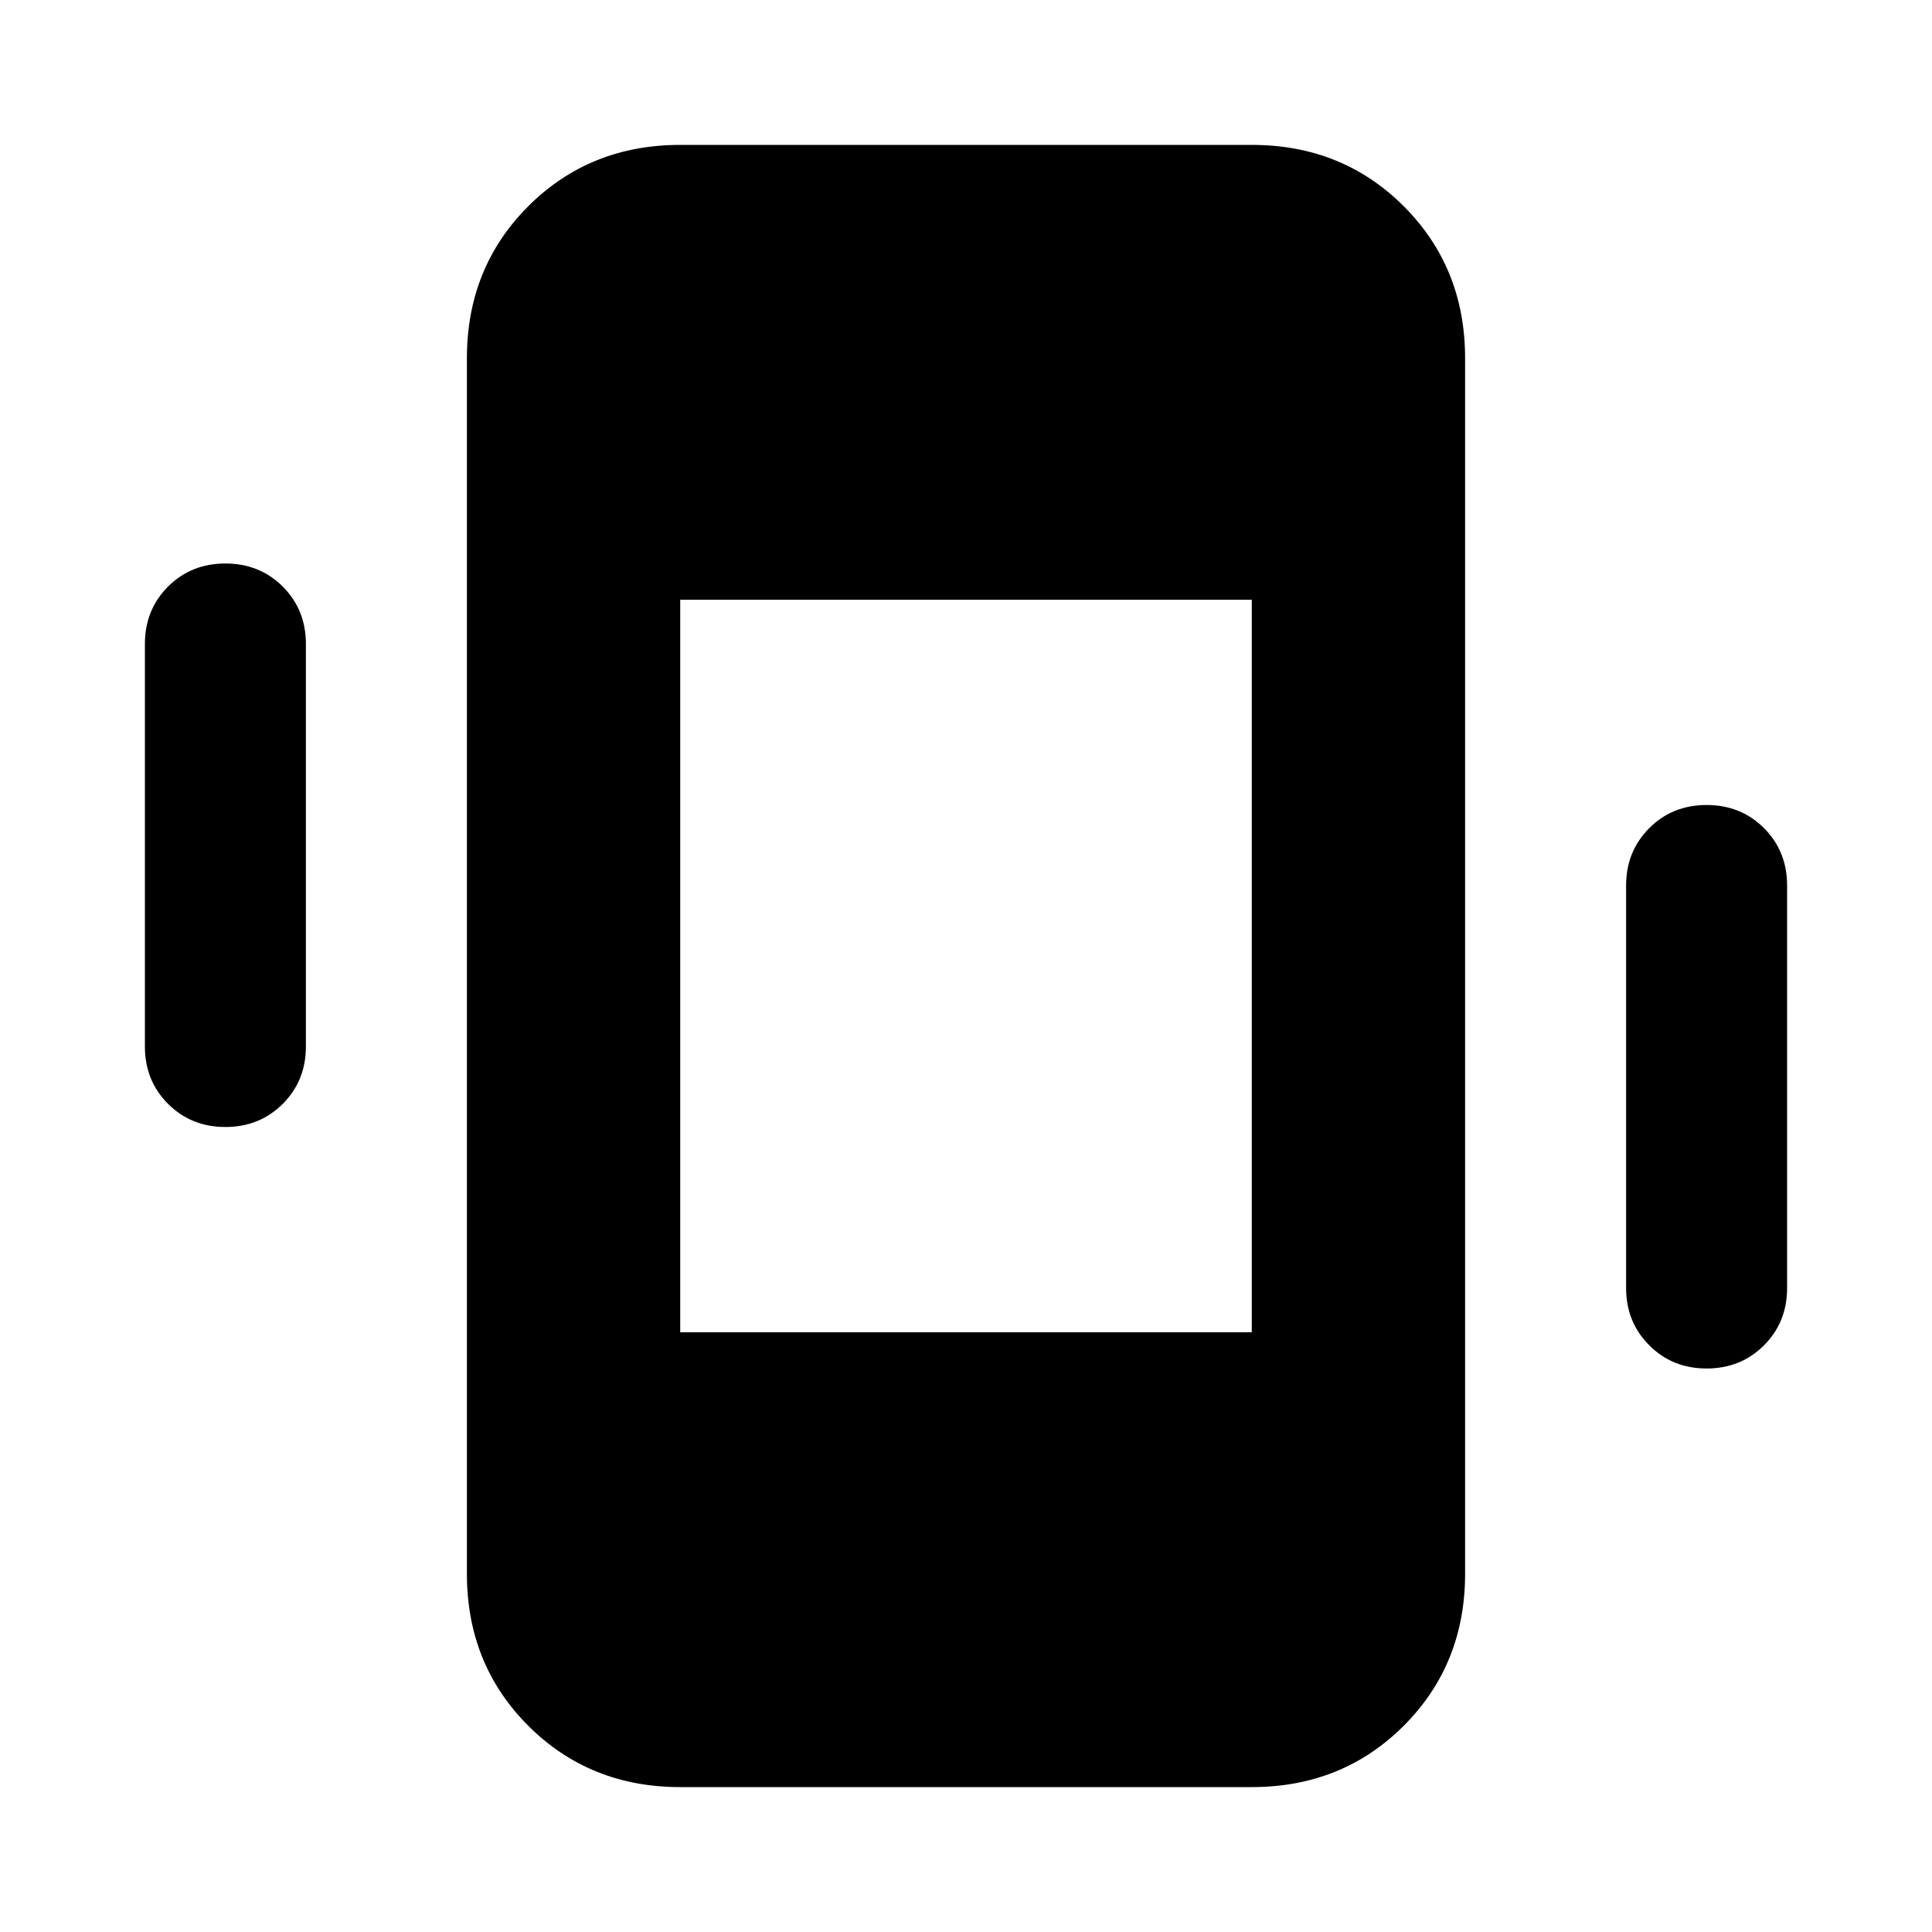 <svg xmlns="http://www.w3.org/2000/svg" height="24" width="24"><path d="M8.45 22.2q-1.125 0-1.888-.762-.762-.763-.762-1.888V4.45q0-1.125.762-1.888Q7.325 1.8 8.45 1.8h7.1q1.125 0 1.888.762.762.763.762 1.888v15.1q0 1.125-.762 1.888-.763.762-1.888.762Zm0-5.65h7.1v-9.1h-7.1ZM2.8 14q-.425 0-.713-.288Q1.8 13.425 1.8 13V8q0-.425.287-.713Q2.375 7 2.8 7t.713.287Q3.8 7.575 3.8 8v5q0 .425-.287.712Q3.225 14 2.8 14Zm18.4 3q-.425 0-.712-.288-.288-.287-.288-.712v-5q0-.425.288-.713.287-.287.712-.287t.713.287q.287.288.287.713v5q0 .425-.287.712-.288.288-.713.288Z"/></svg>